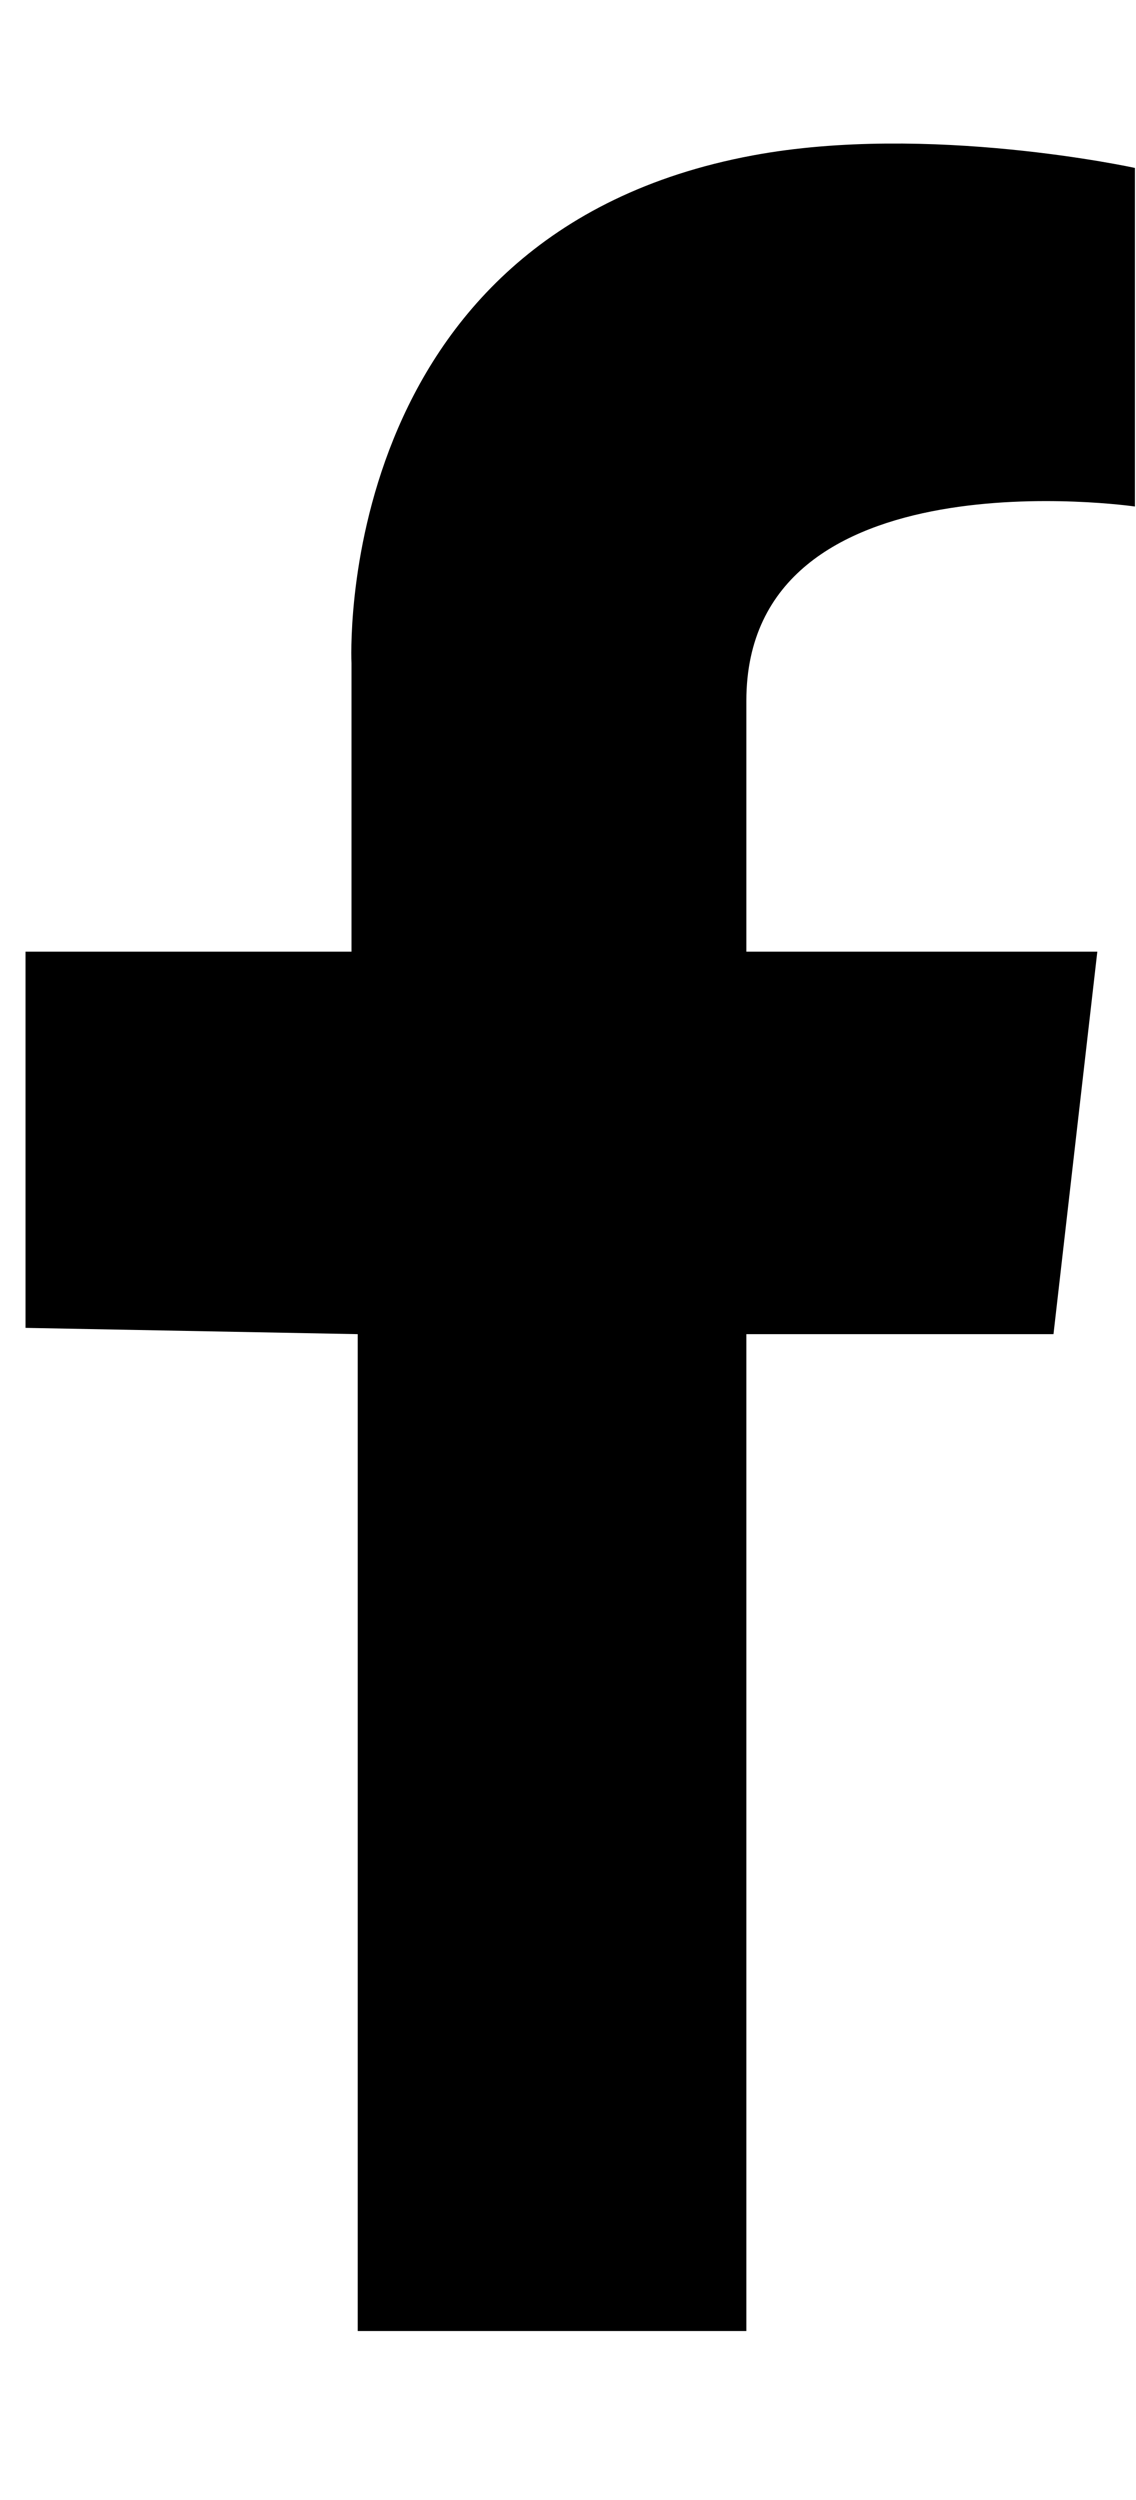 <svg width="15" height="33" viewBox="0 0 19 37" fill="none" xmlns="http://www.w3.org/2000/svg">
<path d="M18.982 0.408V6.069C18.982 6.069 12.483 5.126 12.483 9.319V13.512H18.353L17.62 19.907H12.483V36.575H5.983V19.907L0.427 19.802V13.512H5.879V8.69C5.879 8.69 5.519 1.516 12.588 0.199C15.523 -0.349 18.982 0.408 18.982 0.408Z" fill="black"/>
</svg>
